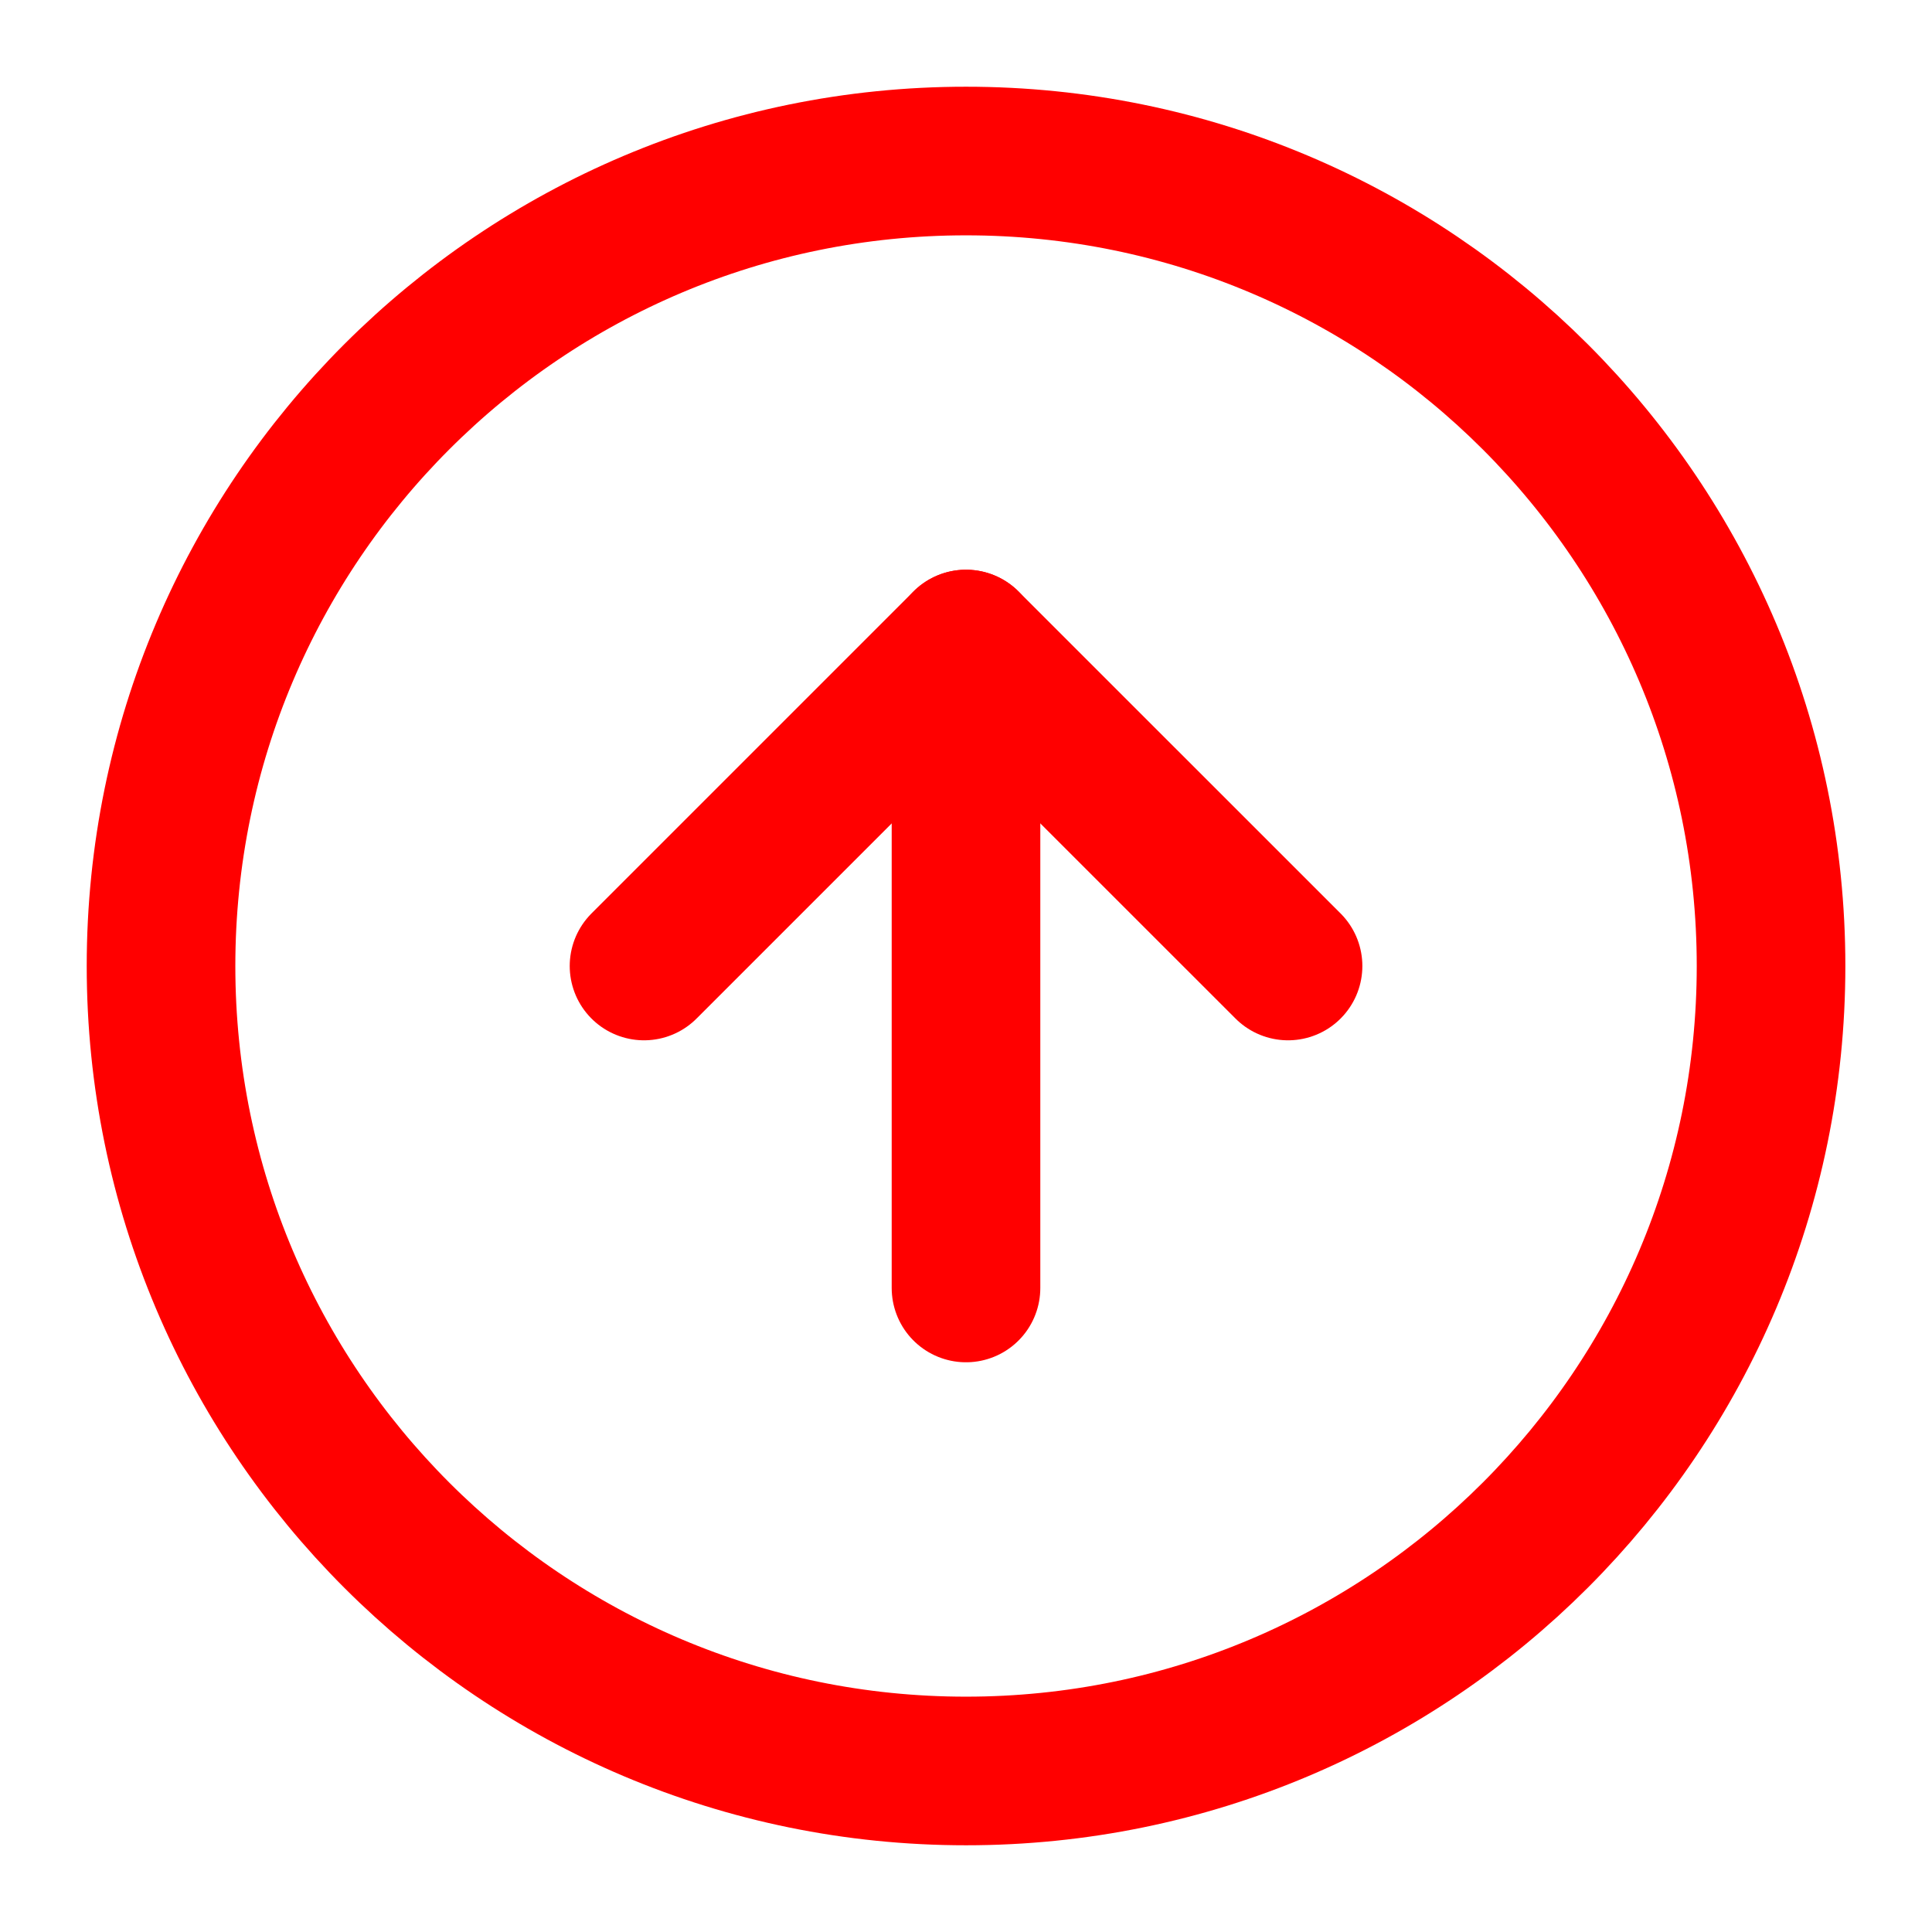 <svg width="26" height="26" viewBox="0 0 26 26" fill="none"  xmlns="http://www.w3.org/2000/svg">
<path d="M13 23.833C18.983 23.833 23.834 18.983 23.834 13C23.834 7.017 18.983 2.167 13 2.167C7.017 2.167 2.167 7.017 2.167 13C2.167 18.983 7.017 23.833 13 23.833Z" stroke="#FF0000" stroke-width="2" stroke-linecap="round" stroke-linejoin="round"/>
<path d="M17.334 13L13 8.667L8.667 13" stroke="#FF0000" stroke-width="2" stroke-linecap="round" stroke-linejoin="round"/>
<path d="M13 17.333V8.667" stroke="#FF0000" stroke-width="2" stroke-linecap="round" stroke-linejoin="round"/>
</svg>
